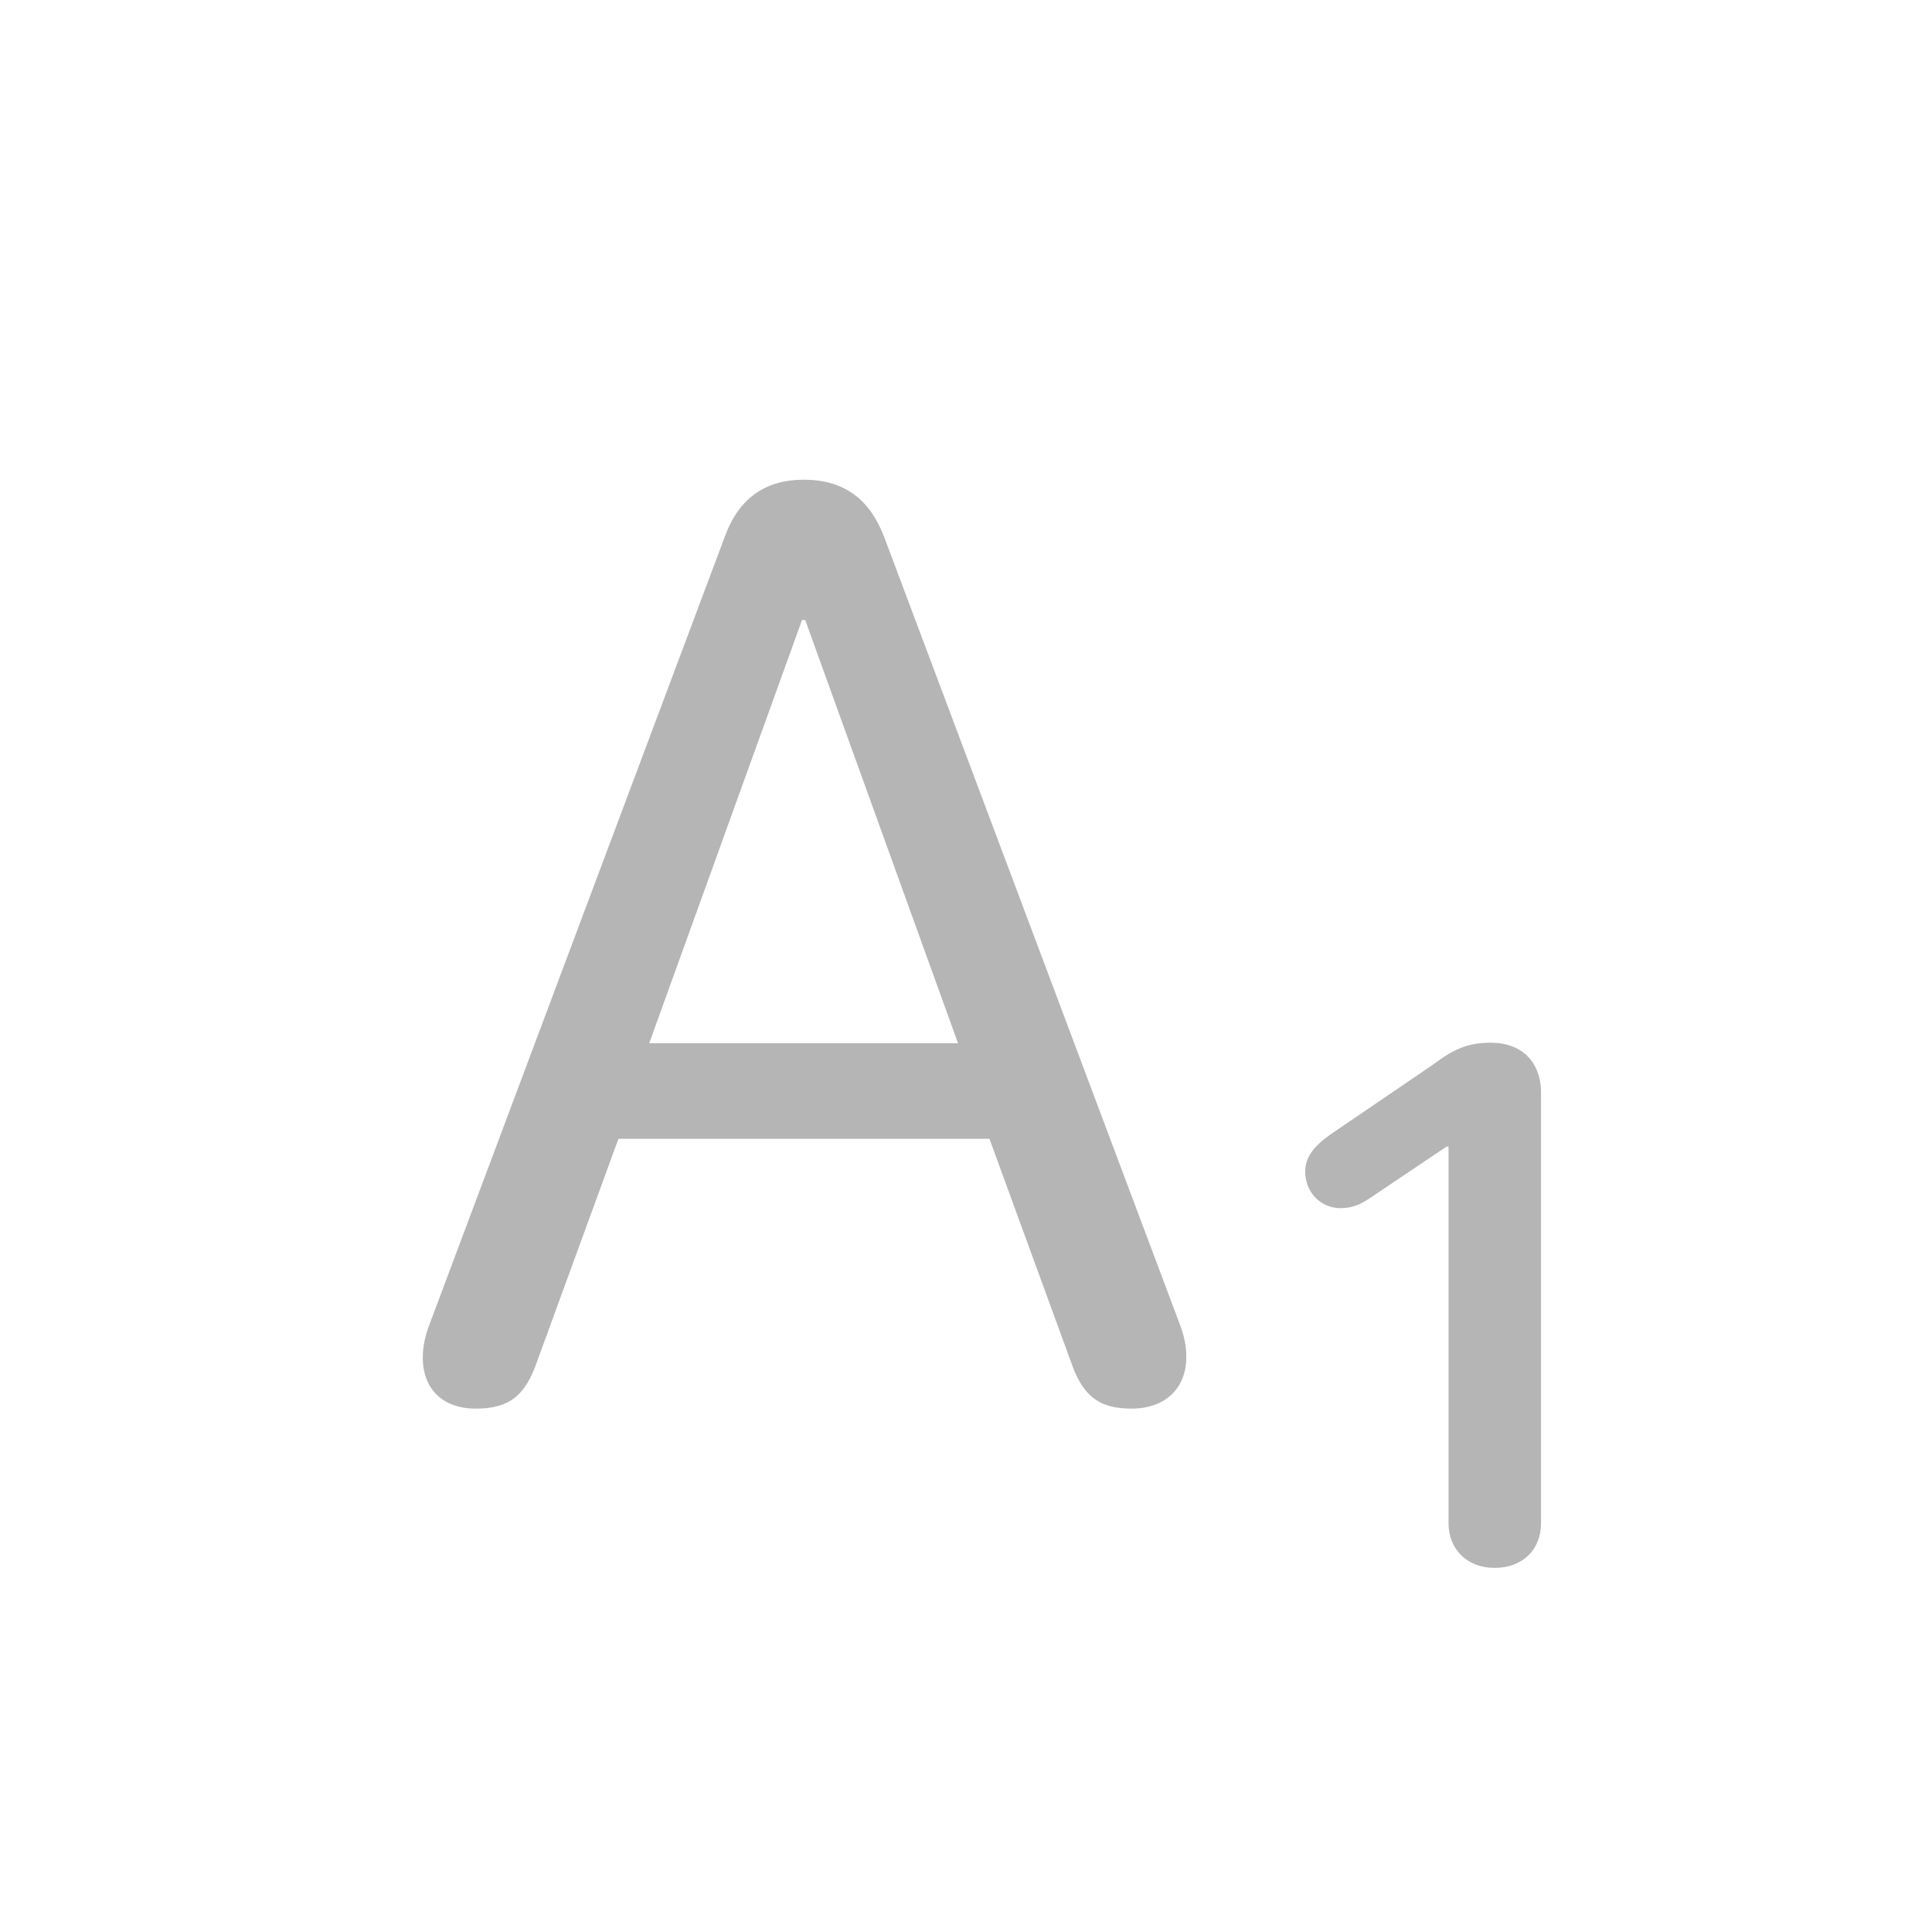 <svg width="30" height="30" viewBox="0 0 30 30" fill="none" xmlns="http://www.w3.org/2000/svg">
    <g clip-path="url(#clip0_1493_29519)">
        <path d="M7.386 21.873C7.903 21.873 8.157 21.678 8.343 21.131L9.603 17.683H15.364L16.624 21.131C16.809 21.678 17.063 21.873 17.571 21.873C18.089 21.873 18.421 21.561 18.421 21.072C18.421 20.906 18.392 20.75 18.313 20.545L13.733 8.348C13.509 7.752 13.108 7.449 12.483 7.449C11.878 7.449 11.468 7.742 11.253 8.338L6.673 20.555C6.595 20.76 6.565 20.916 6.565 21.082C6.565 21.57 6.878 21.873 7.386 21.873ZM10.081 16.199L12.454 9.627H12.503L14.876 16.199H10.081Z" fill="#B5B5B5"/>
        <path d="M23.206 24.346C23.645 24.346 23.929 24.062 23.929 23.652V16.973C23.929 16.484 23.626 16.191 23.147 16.191C22.718 16.191 22.503 16.348 22.22 16.553L20.657 17.617C20.384 17.812 20.267 17.979 20.267 18.193C20.267 18.516 20.511 18.76 20.813 18.76C21.009 18.76 21.136 18.701 21.331 18.564L22.464 17.803H22.493V23.652C22.493 24.062 22.786 24.346 23.206 24.346Z" fill="#B5B5B5"/>
    </g>
    <defs>
        <clipPath id="clip0_1493_29519">
            <rect width="18.29" height="19.457" fill="white" transform="translate(6 5)"/>
        </clipPath>
    </defs>
</svg>
